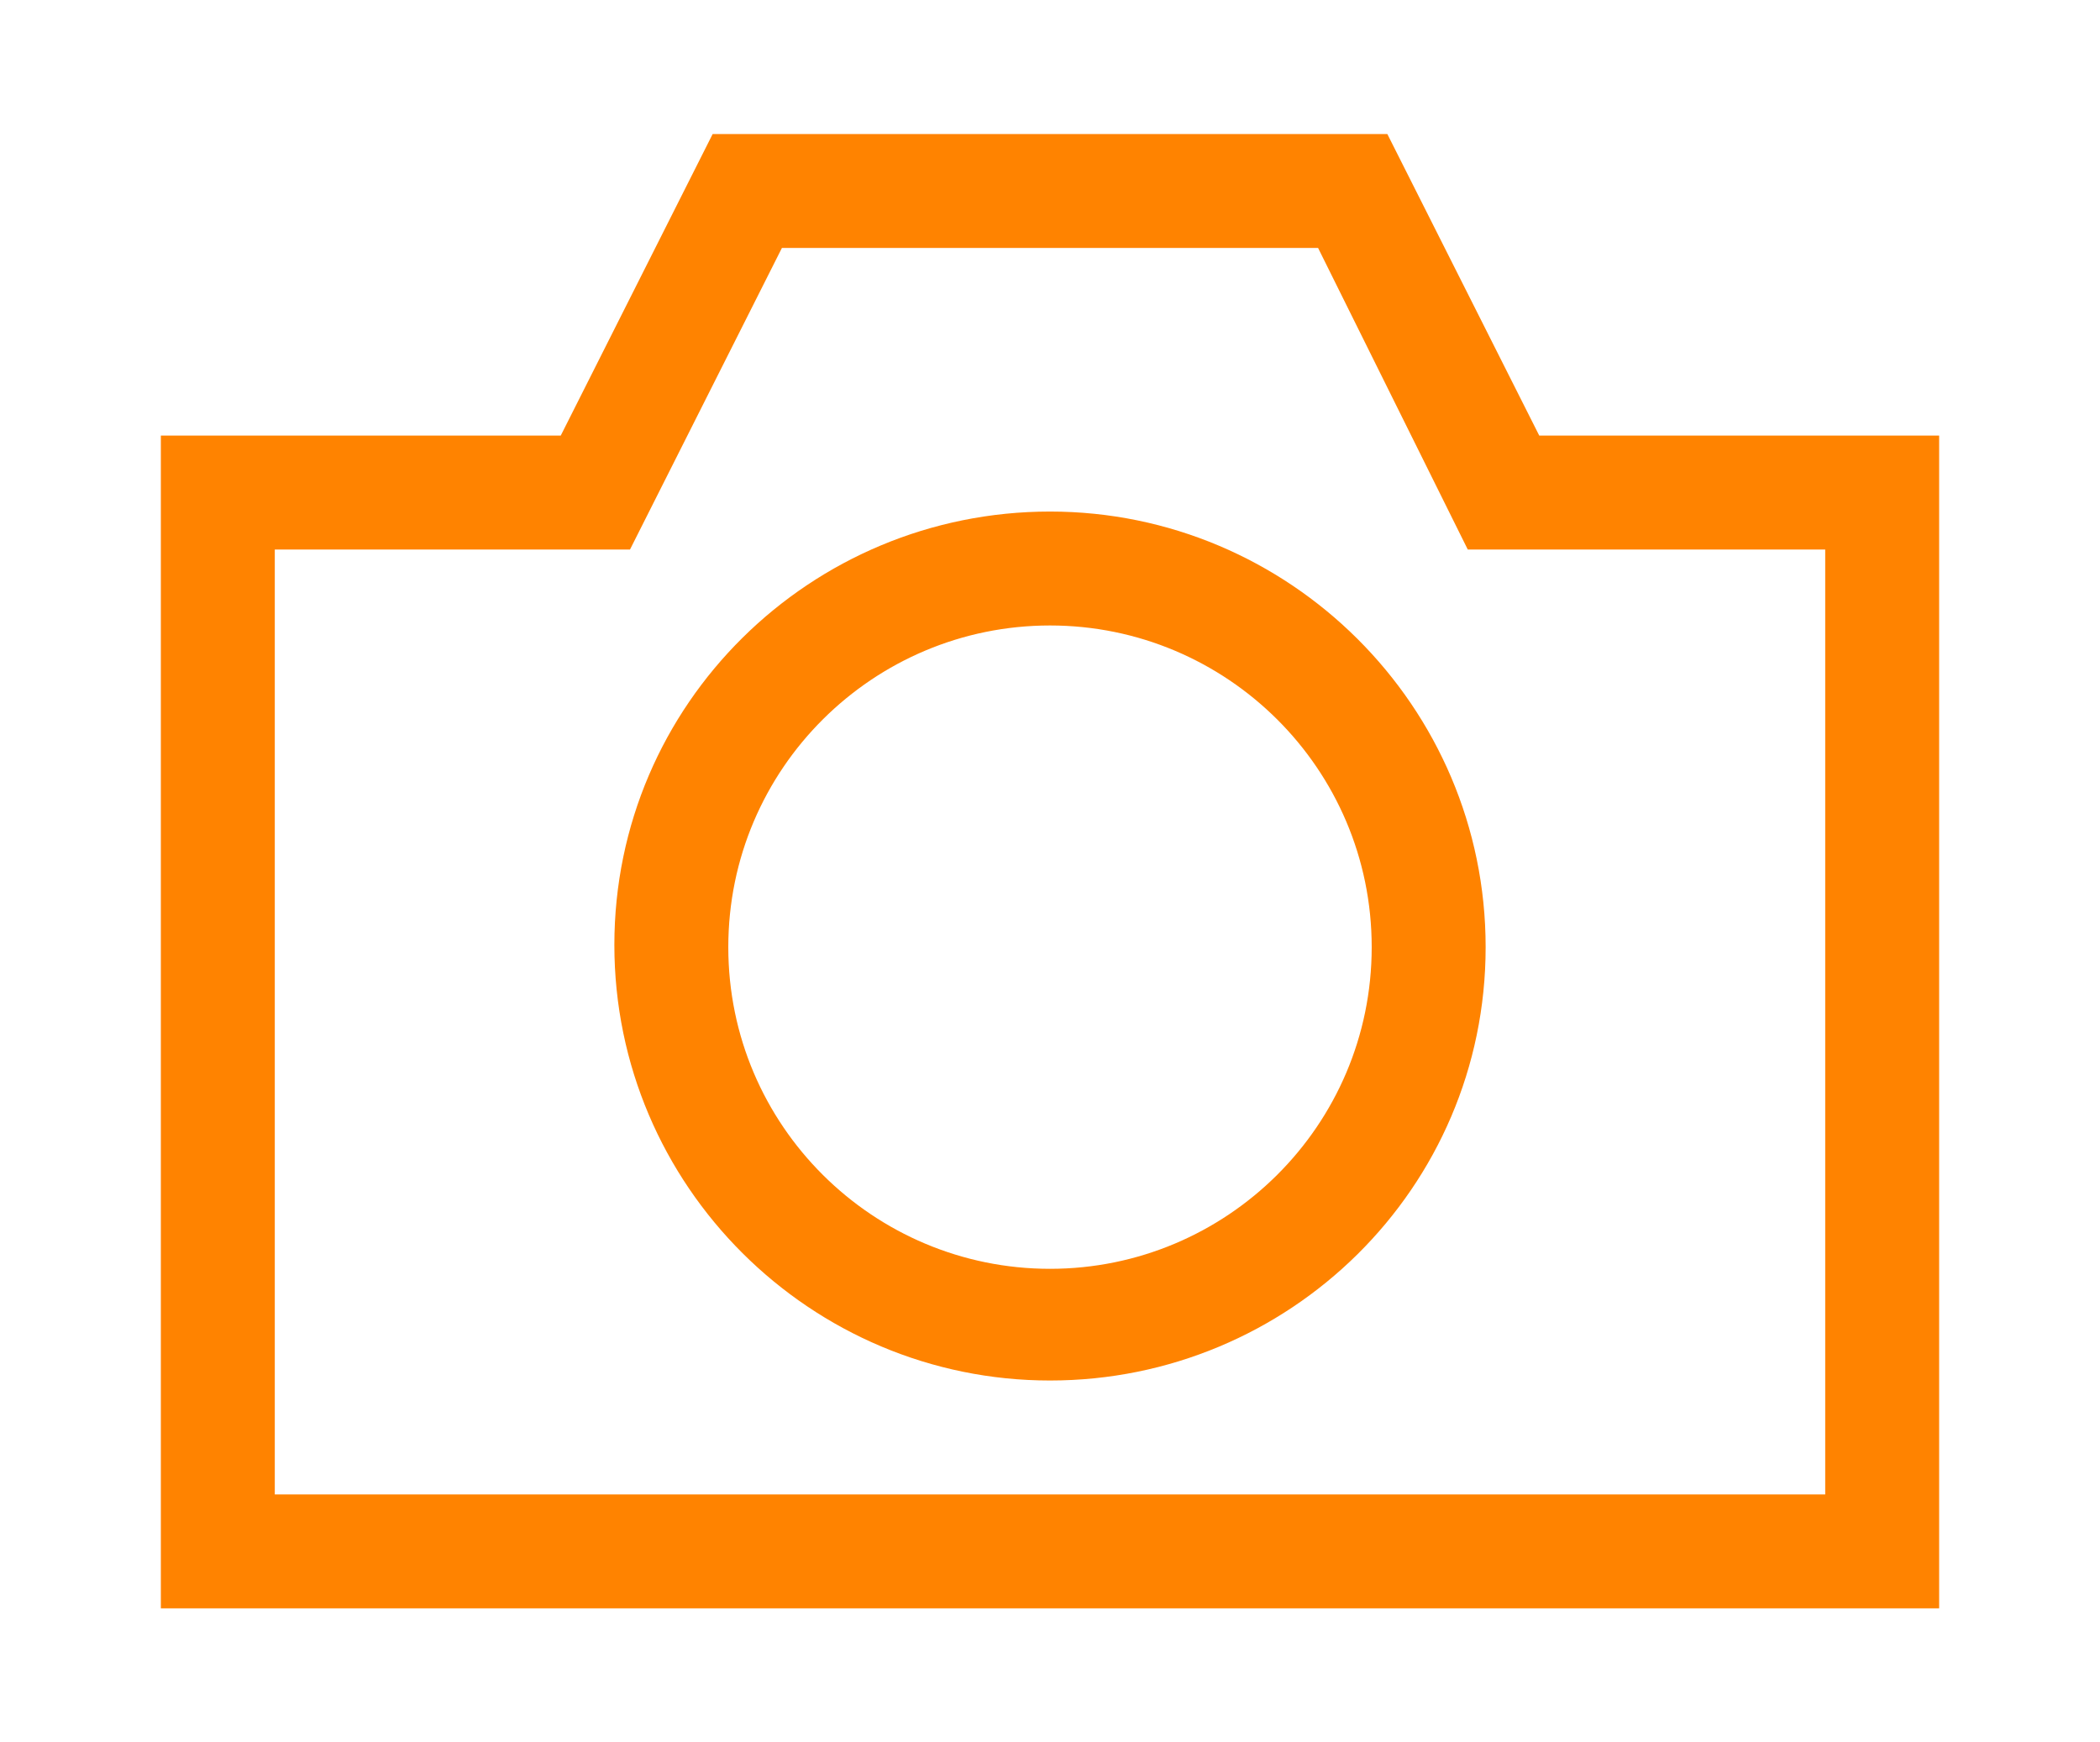 <?xml version="1.0" encoding="utf-8"?>
<!-- Generator: Adobe Illustrator 25.2.3, SVG Export Plug-In . SVG Version: 6.00 Build 0)  -->
<svg version="1.1" id="Layer_1" xmlns="http://www.w3.org/2000/svg" xmlns:xlink="http://www.w3.org/1999/xlink" x="0px" y="0px"
	 viewBox="0 0 94 78" style="enable-background:new 0 0 94 78;" xml:space="preserve">
<style type="text/css">
	.st0{fill:#FF8300;}
</style>
<path class="st0" d="M86.8,72H7.2V19.5h17.9L31.9,6h30.2l6.8,13.5h17.9V72z M12.3,66.9h69.4V24.6H65.7L59,11.1H35l-6.8,13.5H12.3
	V66.9z M47,61.8c-10.7,0-19.5-8.7-19.5-19.5S36.3,22.9,47,22.9s19.5,8.7,19.5,19.5S57.7,61.8,47,61.8z M47,28
	c-7.9,0-14.4,6.4-14.4,14.4S39.1,56.8,47,56.8s14.4-6.4,14.4-14.4S54.9,28,47,28L47,28z"/>
</svg>
